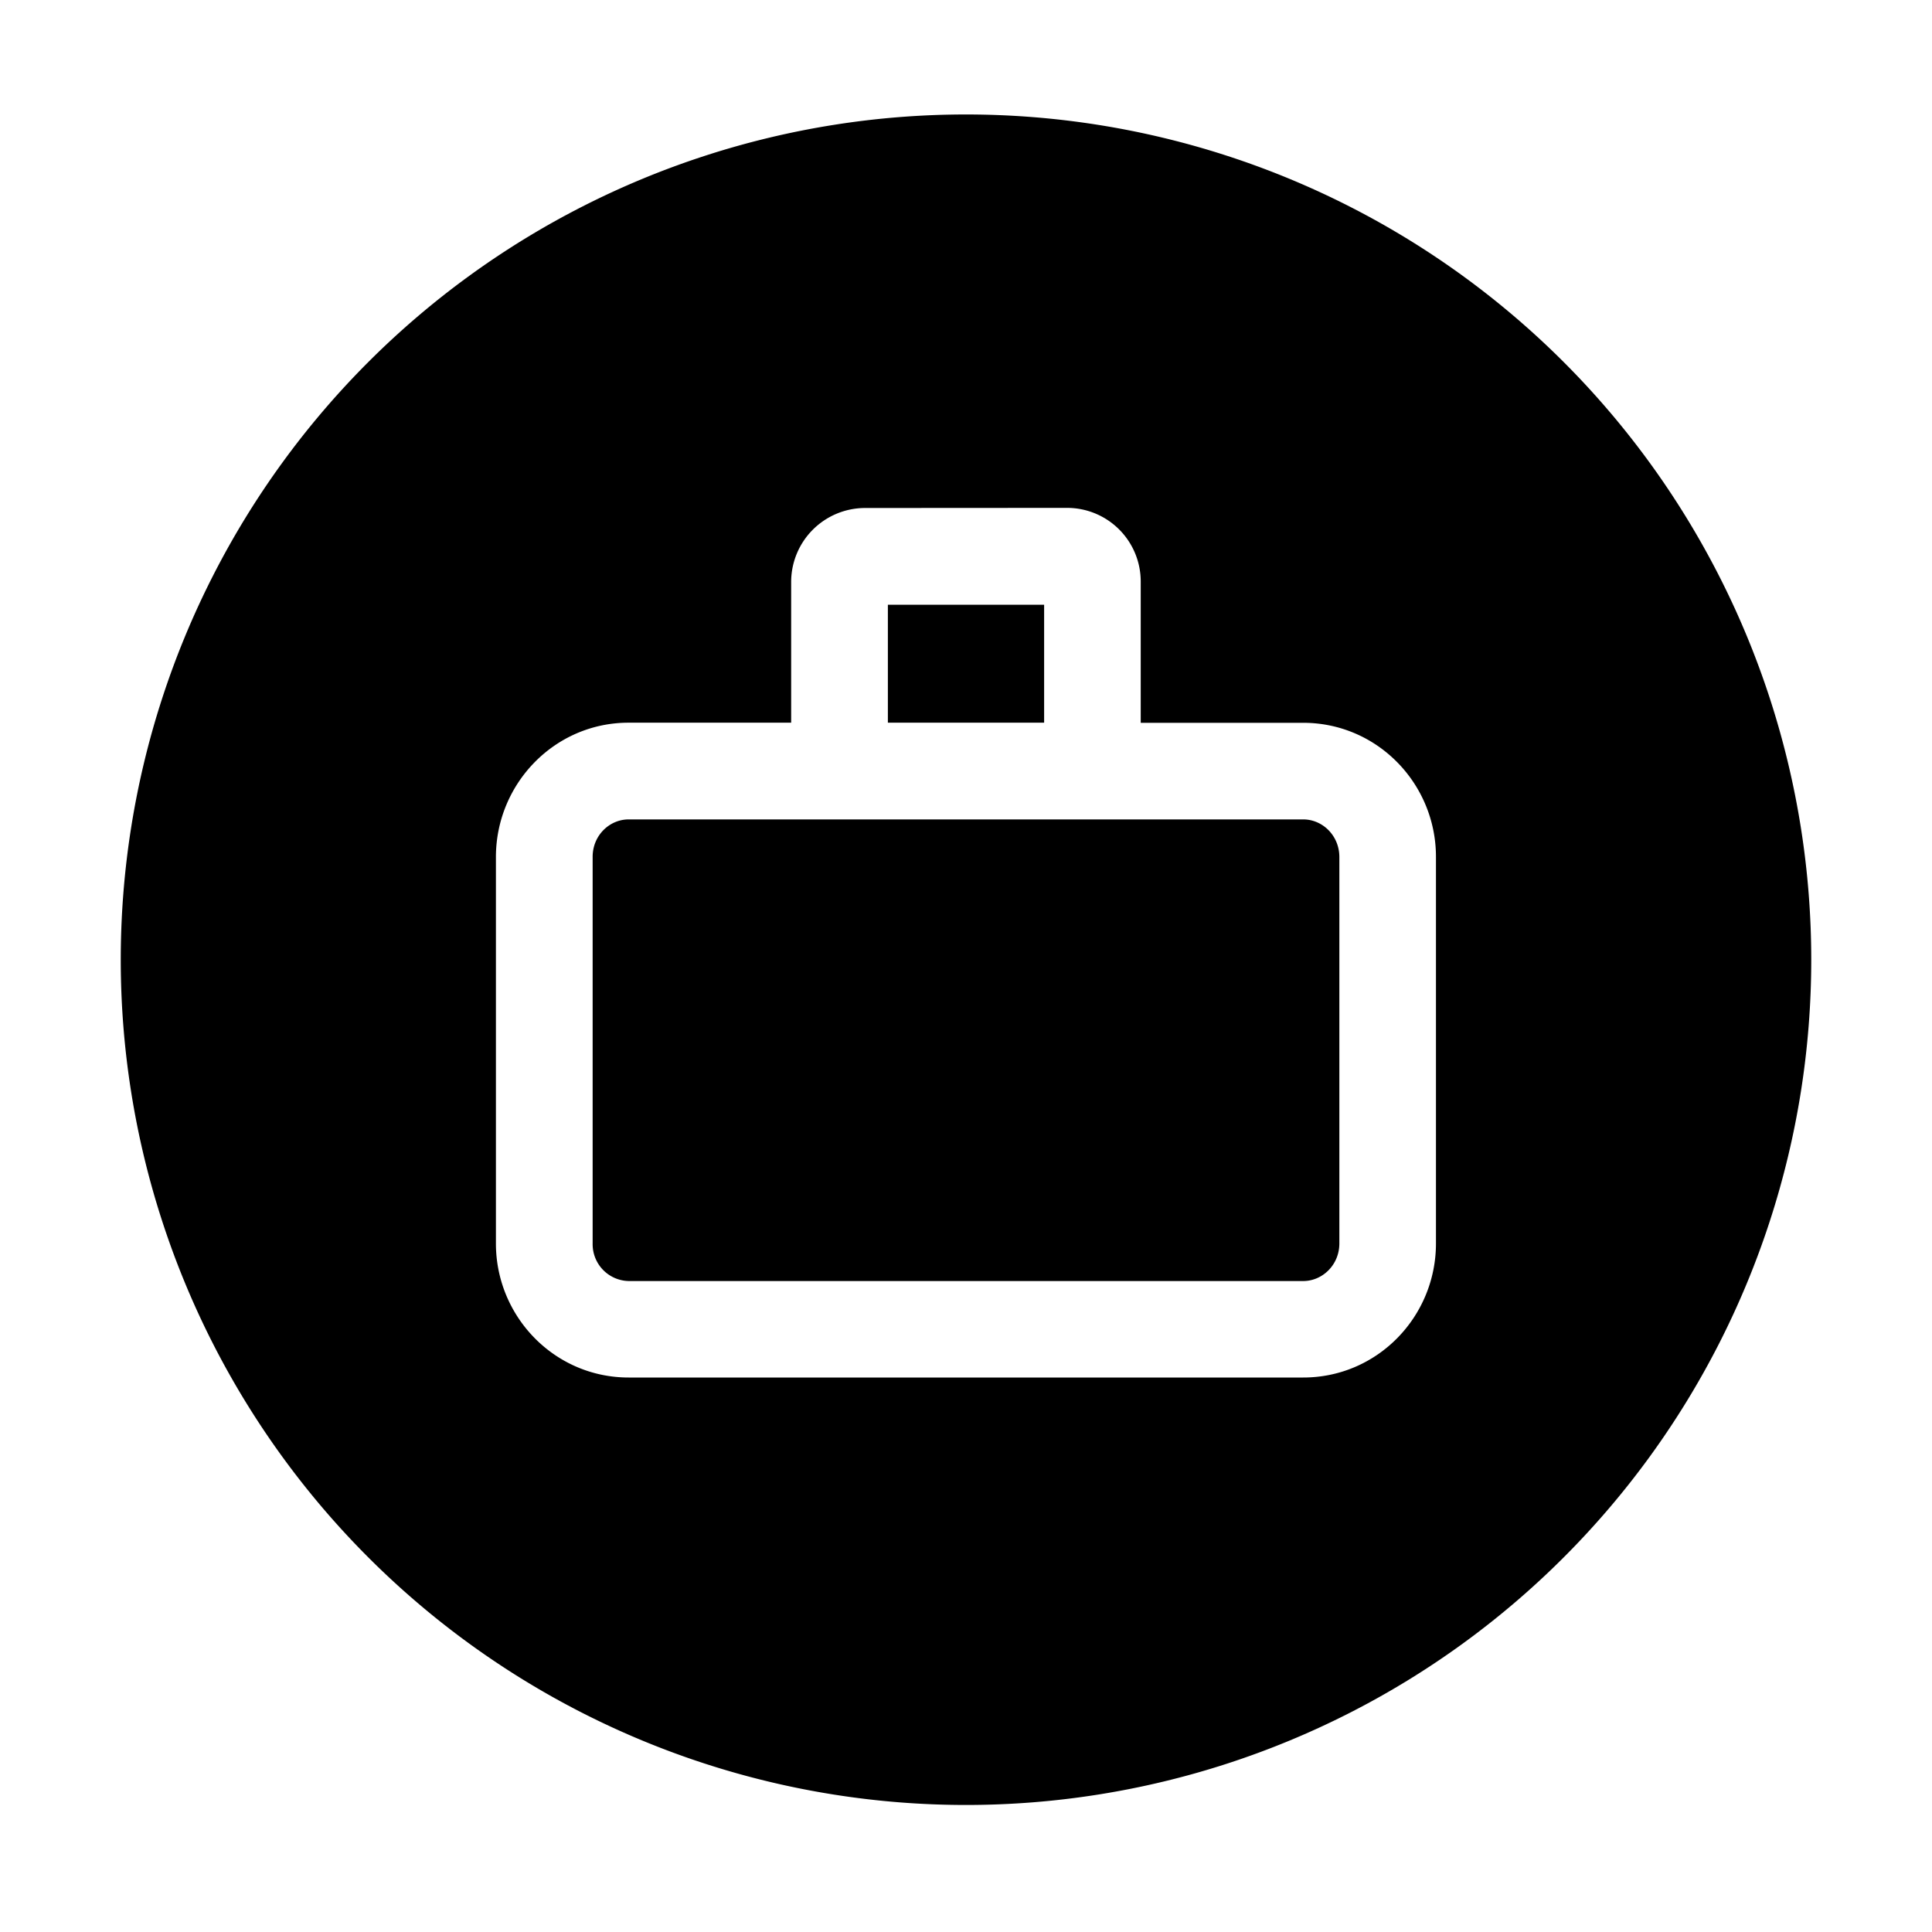 <svg xmlns="http://www.w3.org/2000/svg" fill="none" viewBox="0 0 16 16"><path fill="currentColor" d="M10.793 6.786c.158 0 .298.132.299.31v3.202c0 .178-.141.311-.299.311H5.206a.305.305 0 0 1-.298-.311V7.096c0-.178.14-.31.298-.31zM8.647 5.008v.977H7.353v-.977z"/><path fill="currentColor" fill-rule="evenodd" d="M8 .948a7 7 0 1 1 0 14 7 7 0 0 1 0-14m-.838 3.259a.613.613 0 0 0-.61.614v1.164H5.206c-.613 0-1.098.505-1.099 1.111v3.202c0 .606.486 1.11 1.099 1.11h5.587c.614 0 1.099-.504 1.099-1.11V7.096c0-.606-.486-1.11-1.099-1.11H9.447V4.82a.61.61 0 0 0-.61-.614z" clip-rule="evenodd"/></svg>